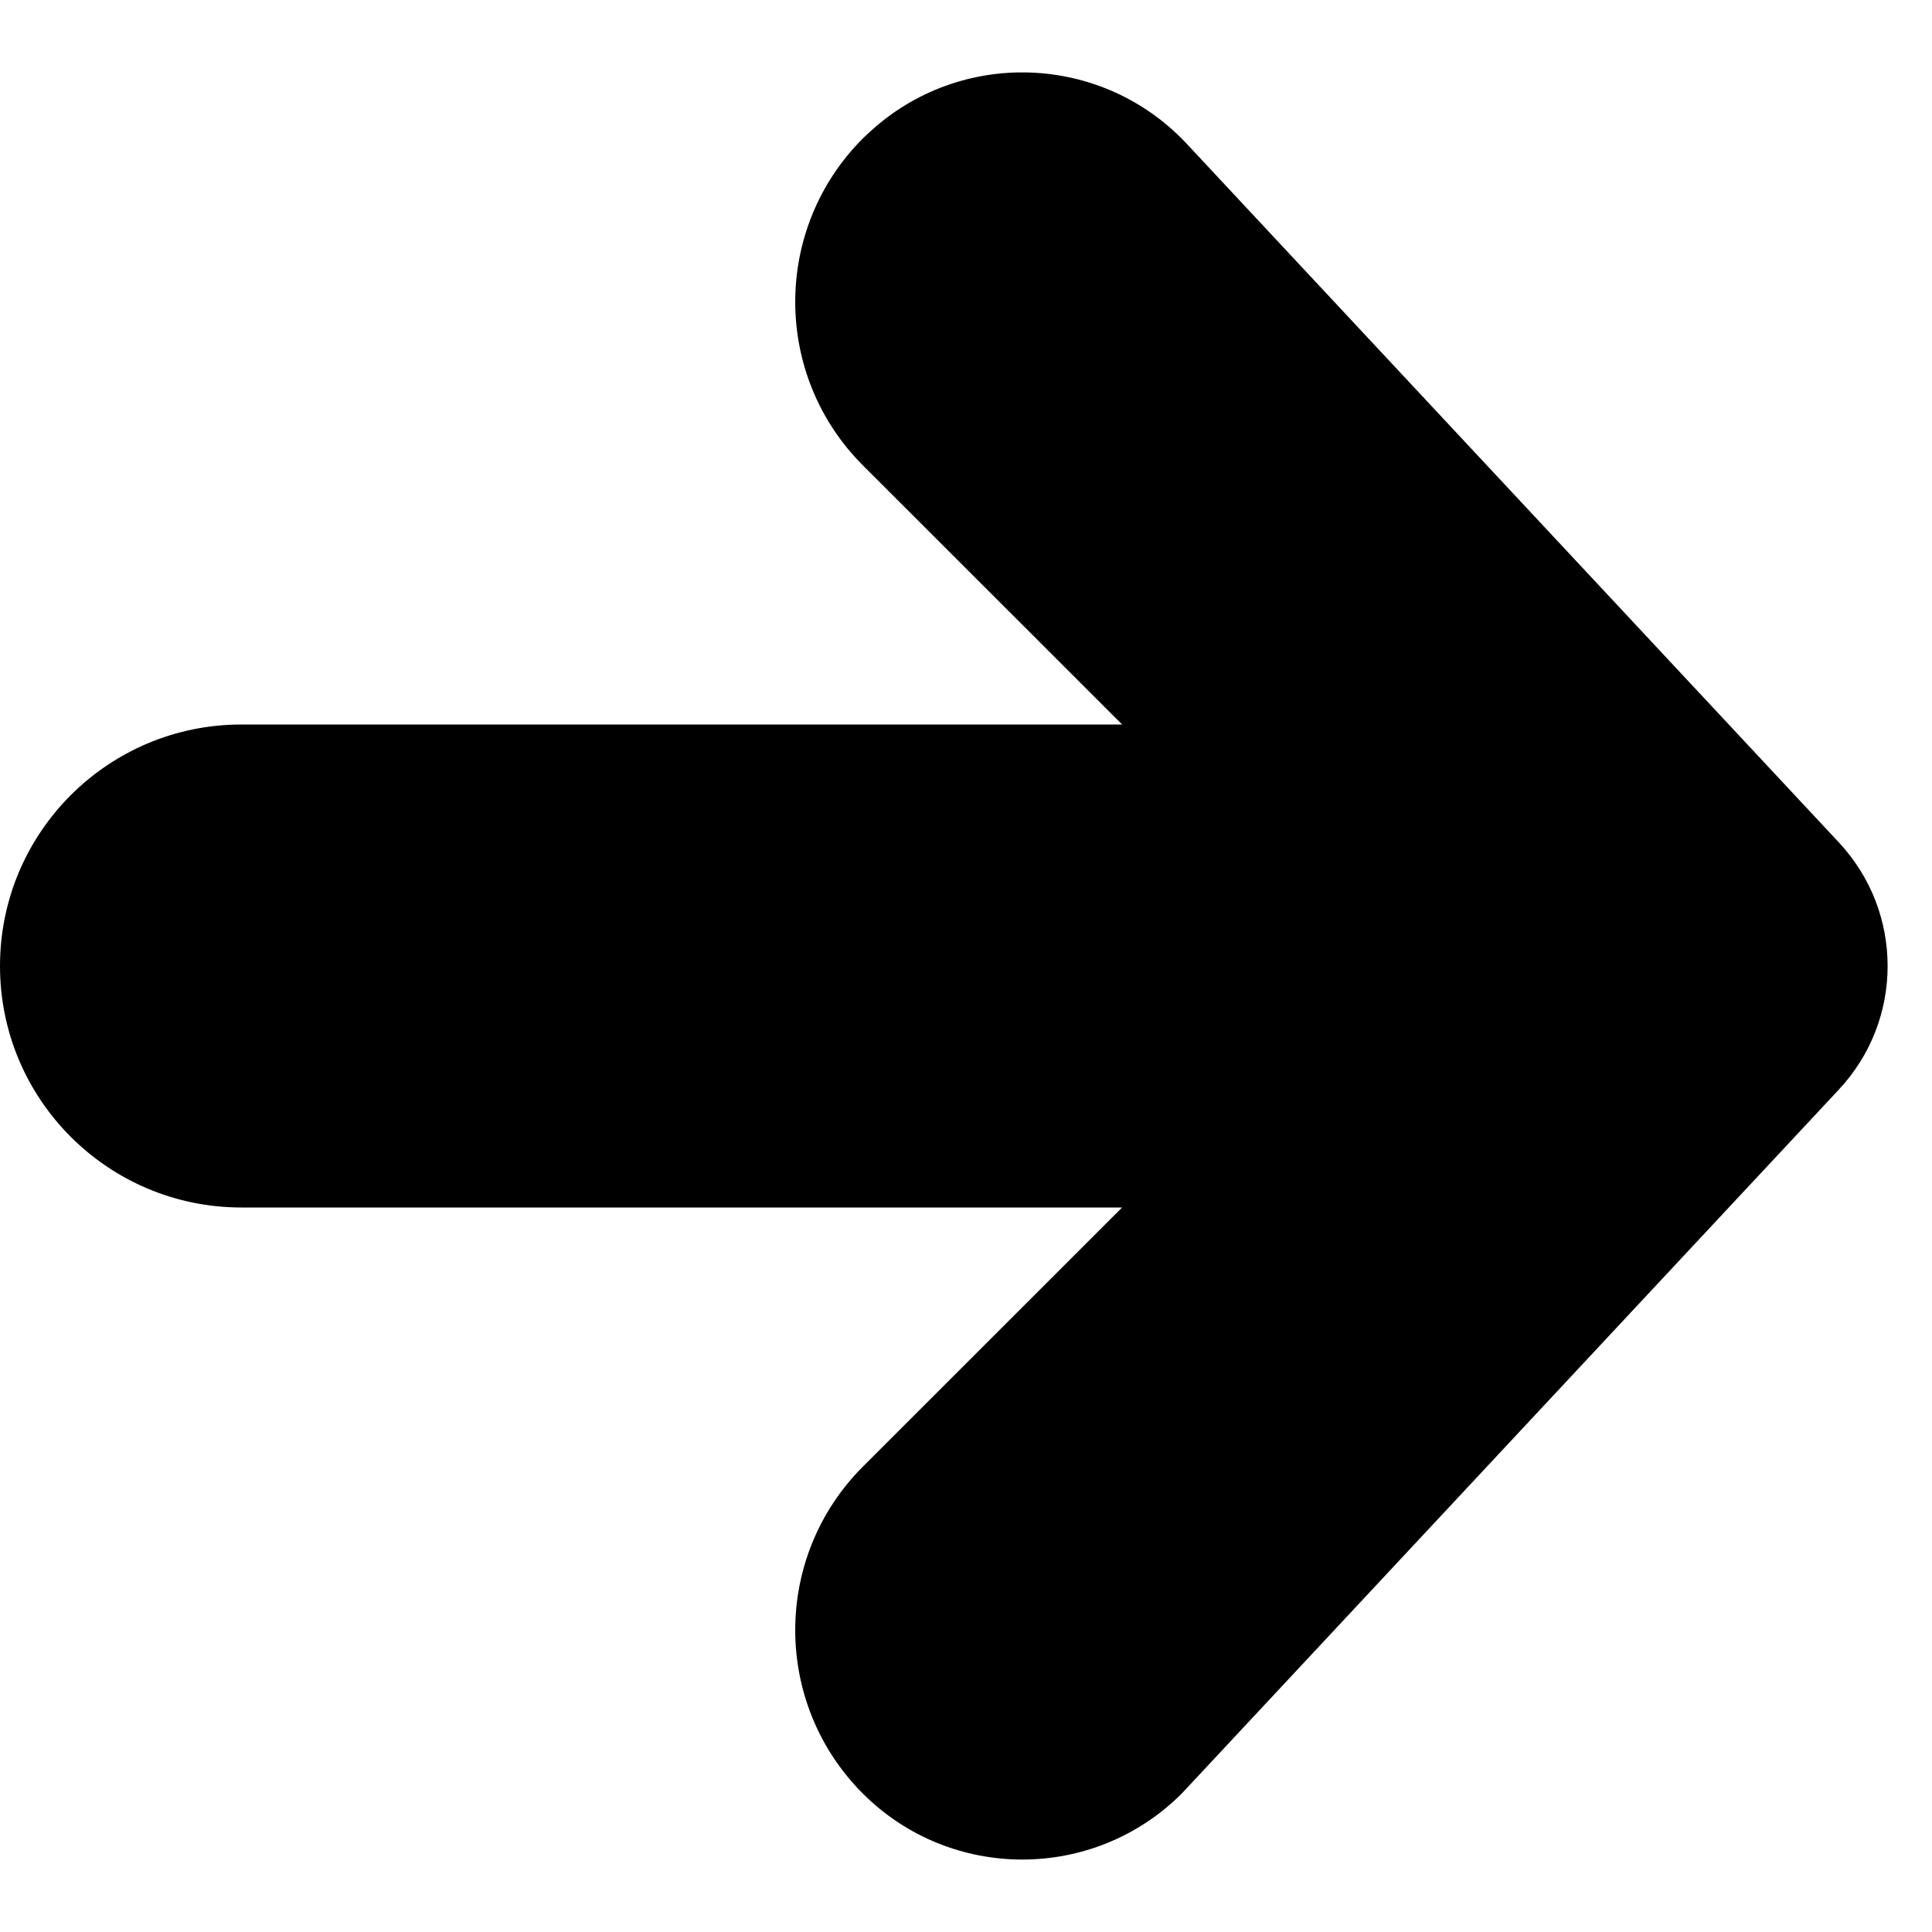<?xml version="1.0" encoding="UTF-8"?>
<svg width="16px" height="16px" viewBox="0 0 16 16" version="1.1" xmlns="http://www.w3.org/2000/svg" xmlns:xlink="http://www.w3.org/1999/xlink">
    <!-- Generator: Sketch 48.2 (47327) - http://www.bohemiancoding.com/sketch -->
    <title>arrow-fillet-right-solid</title>
    <desc>Created with Sketch.</desc>
    <defs></defs>
    <g id="16px-solid" stroke="none" stroke-width="1" fill="none" fill-rule="evenodd" transform="translate(-336, -784)">
        <g id="arrow-fillet-right-solid" transform="translate(336, 784)" fill="#000000" fill-rule="nonzero">
            <path d="M7.146,3.854 C6.399,3.106 6.399,1.894 7.146,1.146 C7.169,1.124 7.169,1.124 7.193,1.102 C7.946,0.398 9.127,0.439 9.83,1.193 L15.229,6.977 C15.767,7.553 15.767,8.447 15.229,9.023 L9.83,14.807 C9.808,14.831 9.808,14.831 9.786,14.854 C9.057,15.582 7.875,15.582 7.146,14.854 C6.399,14.106 6.399,12.894 7.146,12.146 L9.293,10 L2,10 C0.895,10 -5.61957888e-14,9.105 -5.67879077e-14,8 C-5.69359374e-14,6.895 0.895,6 2,6 L9.293,6 L7.146,3.854 Z" id="shape"></path>
        </g>
    </g>
</svg>